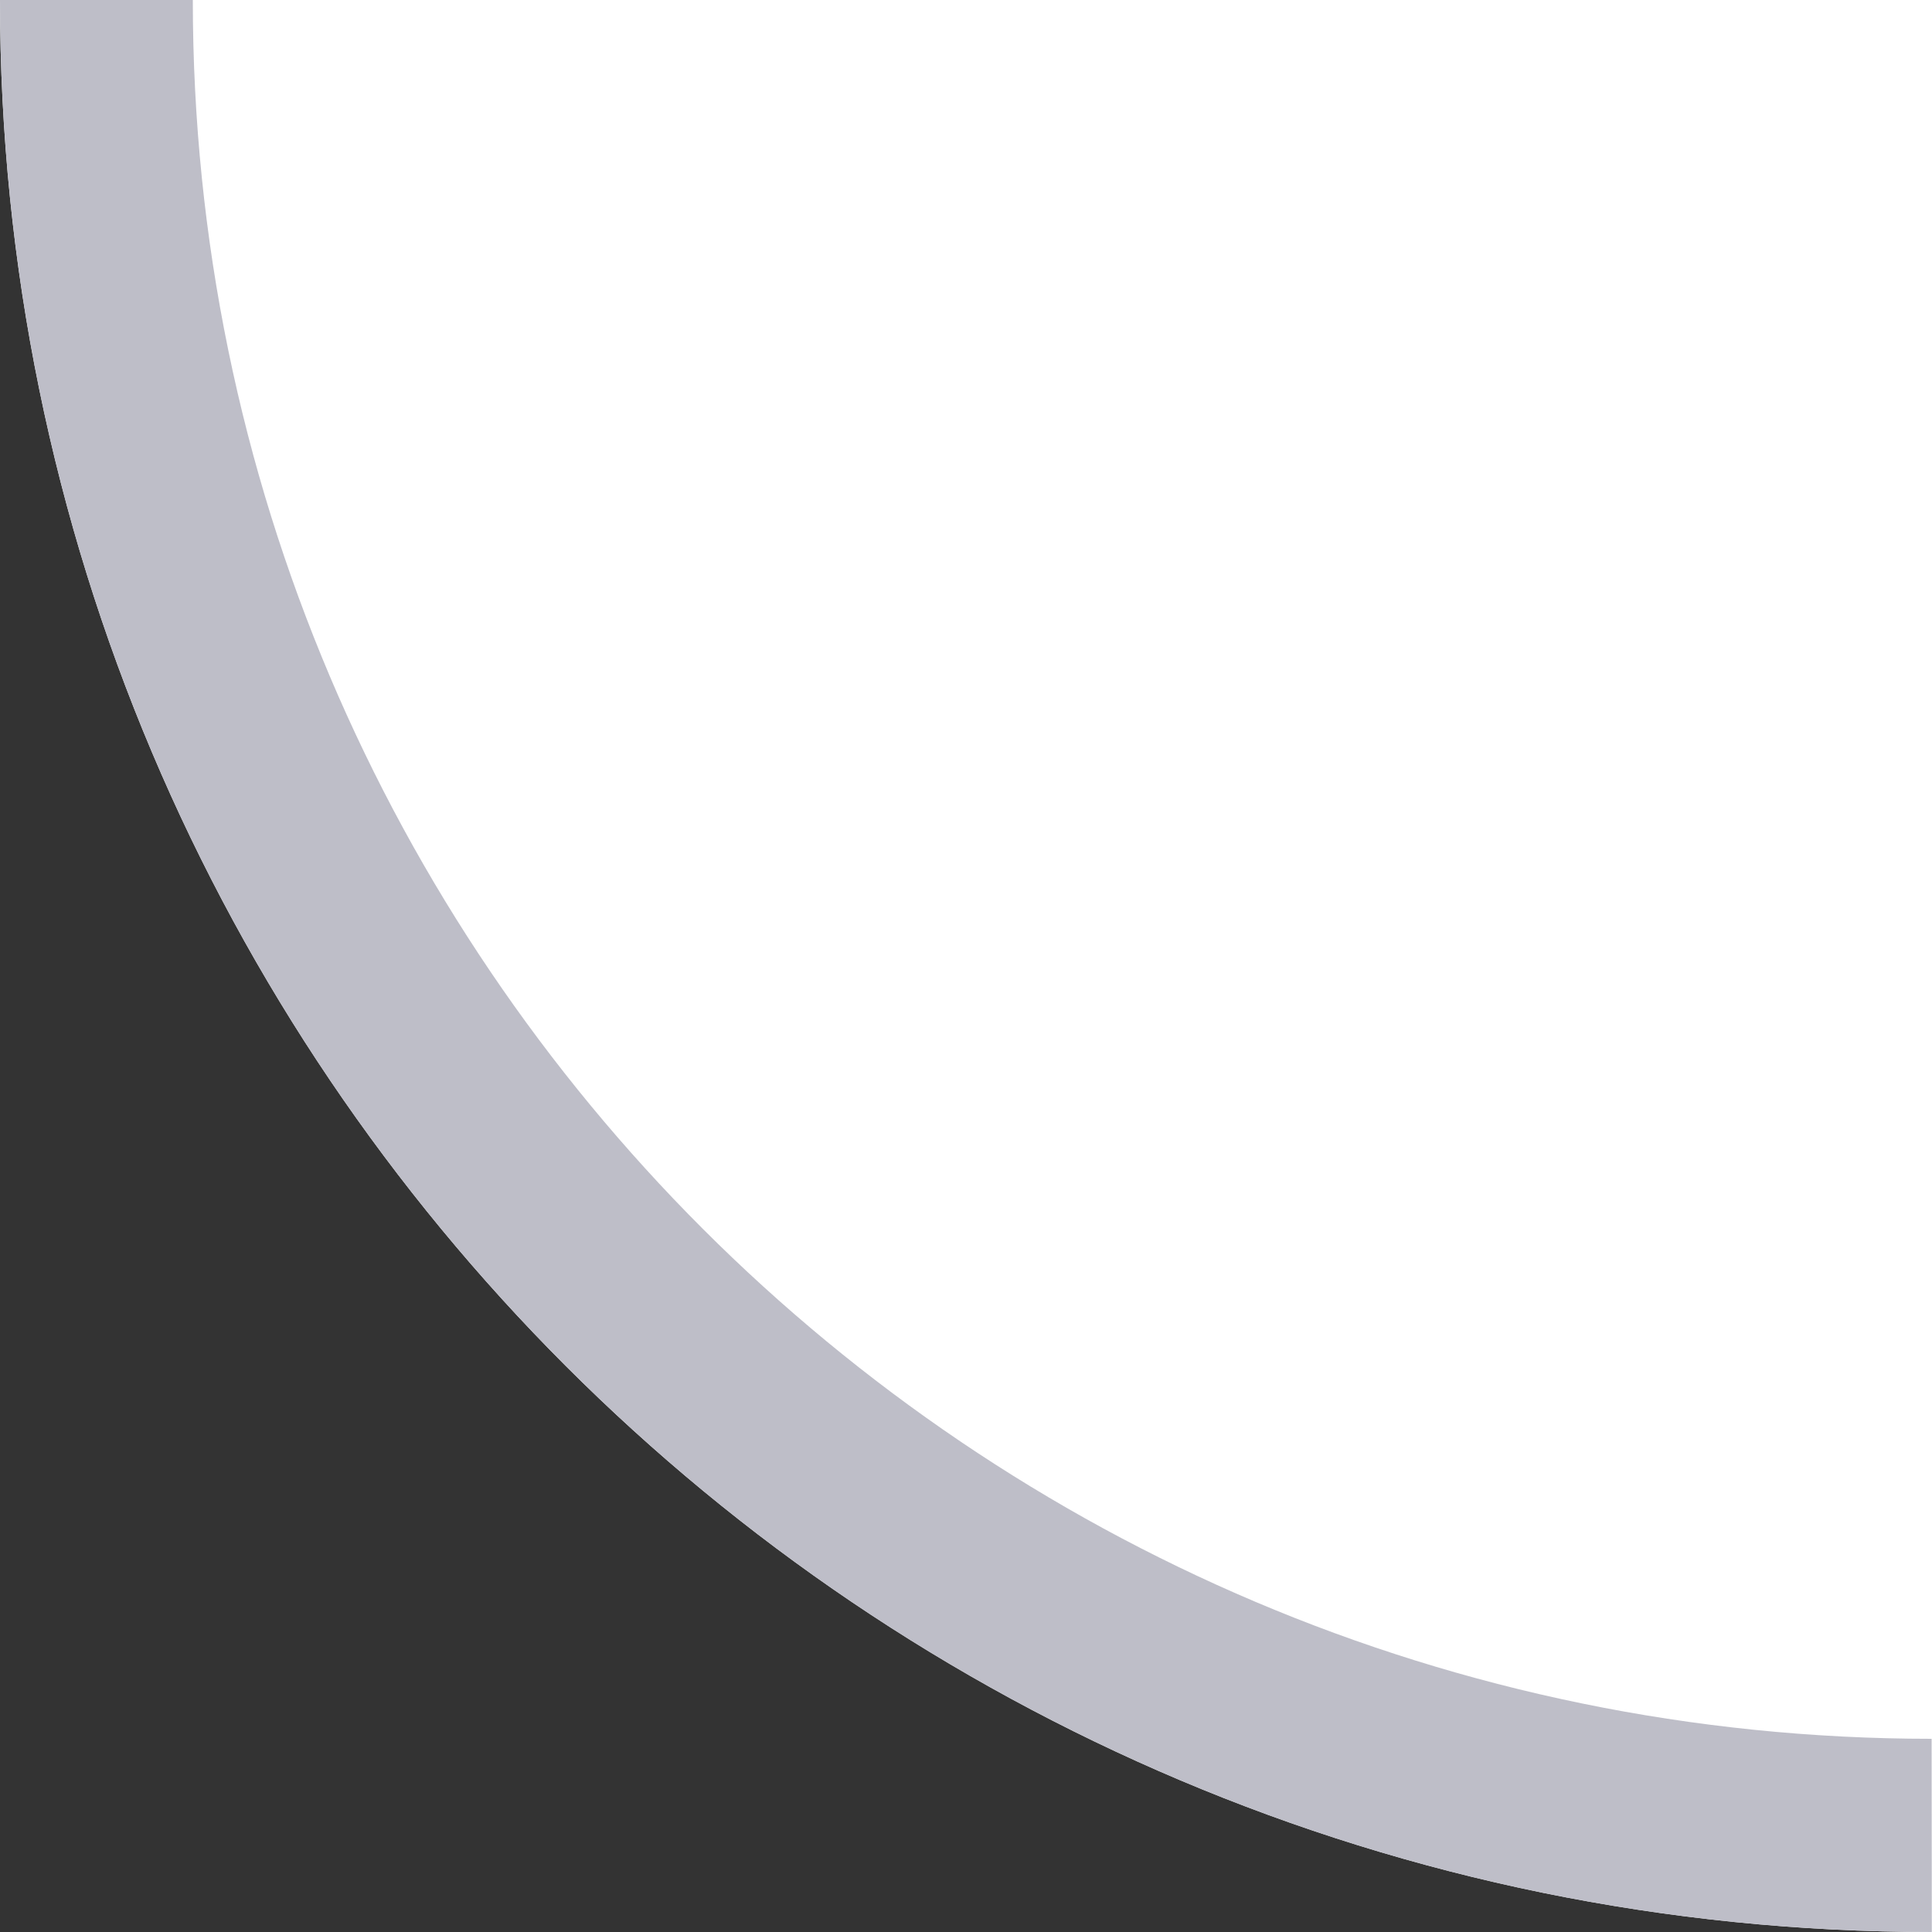 <?xml version="1.0" encoding="UTF-8"?>
<!DOCTYPE svg PUBLIC "-//W3C//DTD SVG 1.1 Tiny//EN" "http://www.w3.org/Graphics/SVG/1.1/DTD/svg11-tiny.dtd">
<svg baseProfile="tiny" height="10px" version="1.1" viewBox="0 0 10 10" width="10px" x="0px" xmlns="http://www.w3.org/2000/svg" xmlns:xlink="http://www.w3.org/1999/xlink" y="0px">
<rect x="0" y="0" width="10" height="10" fill="#333333" stroke="none"/>
<rect fill="none" height="10" width="10"/>
<path d="M10,10C4.477,10,0,5.522,0,0h10V10z" fill="#FFFFFF"/>
<path d="M9.998,9c-4.961,0-9-4.039-9-9H0c0,5.523,4.478,10,9.999,10L9.998,9z" fill="#BEBEC8"/>
</svg>
